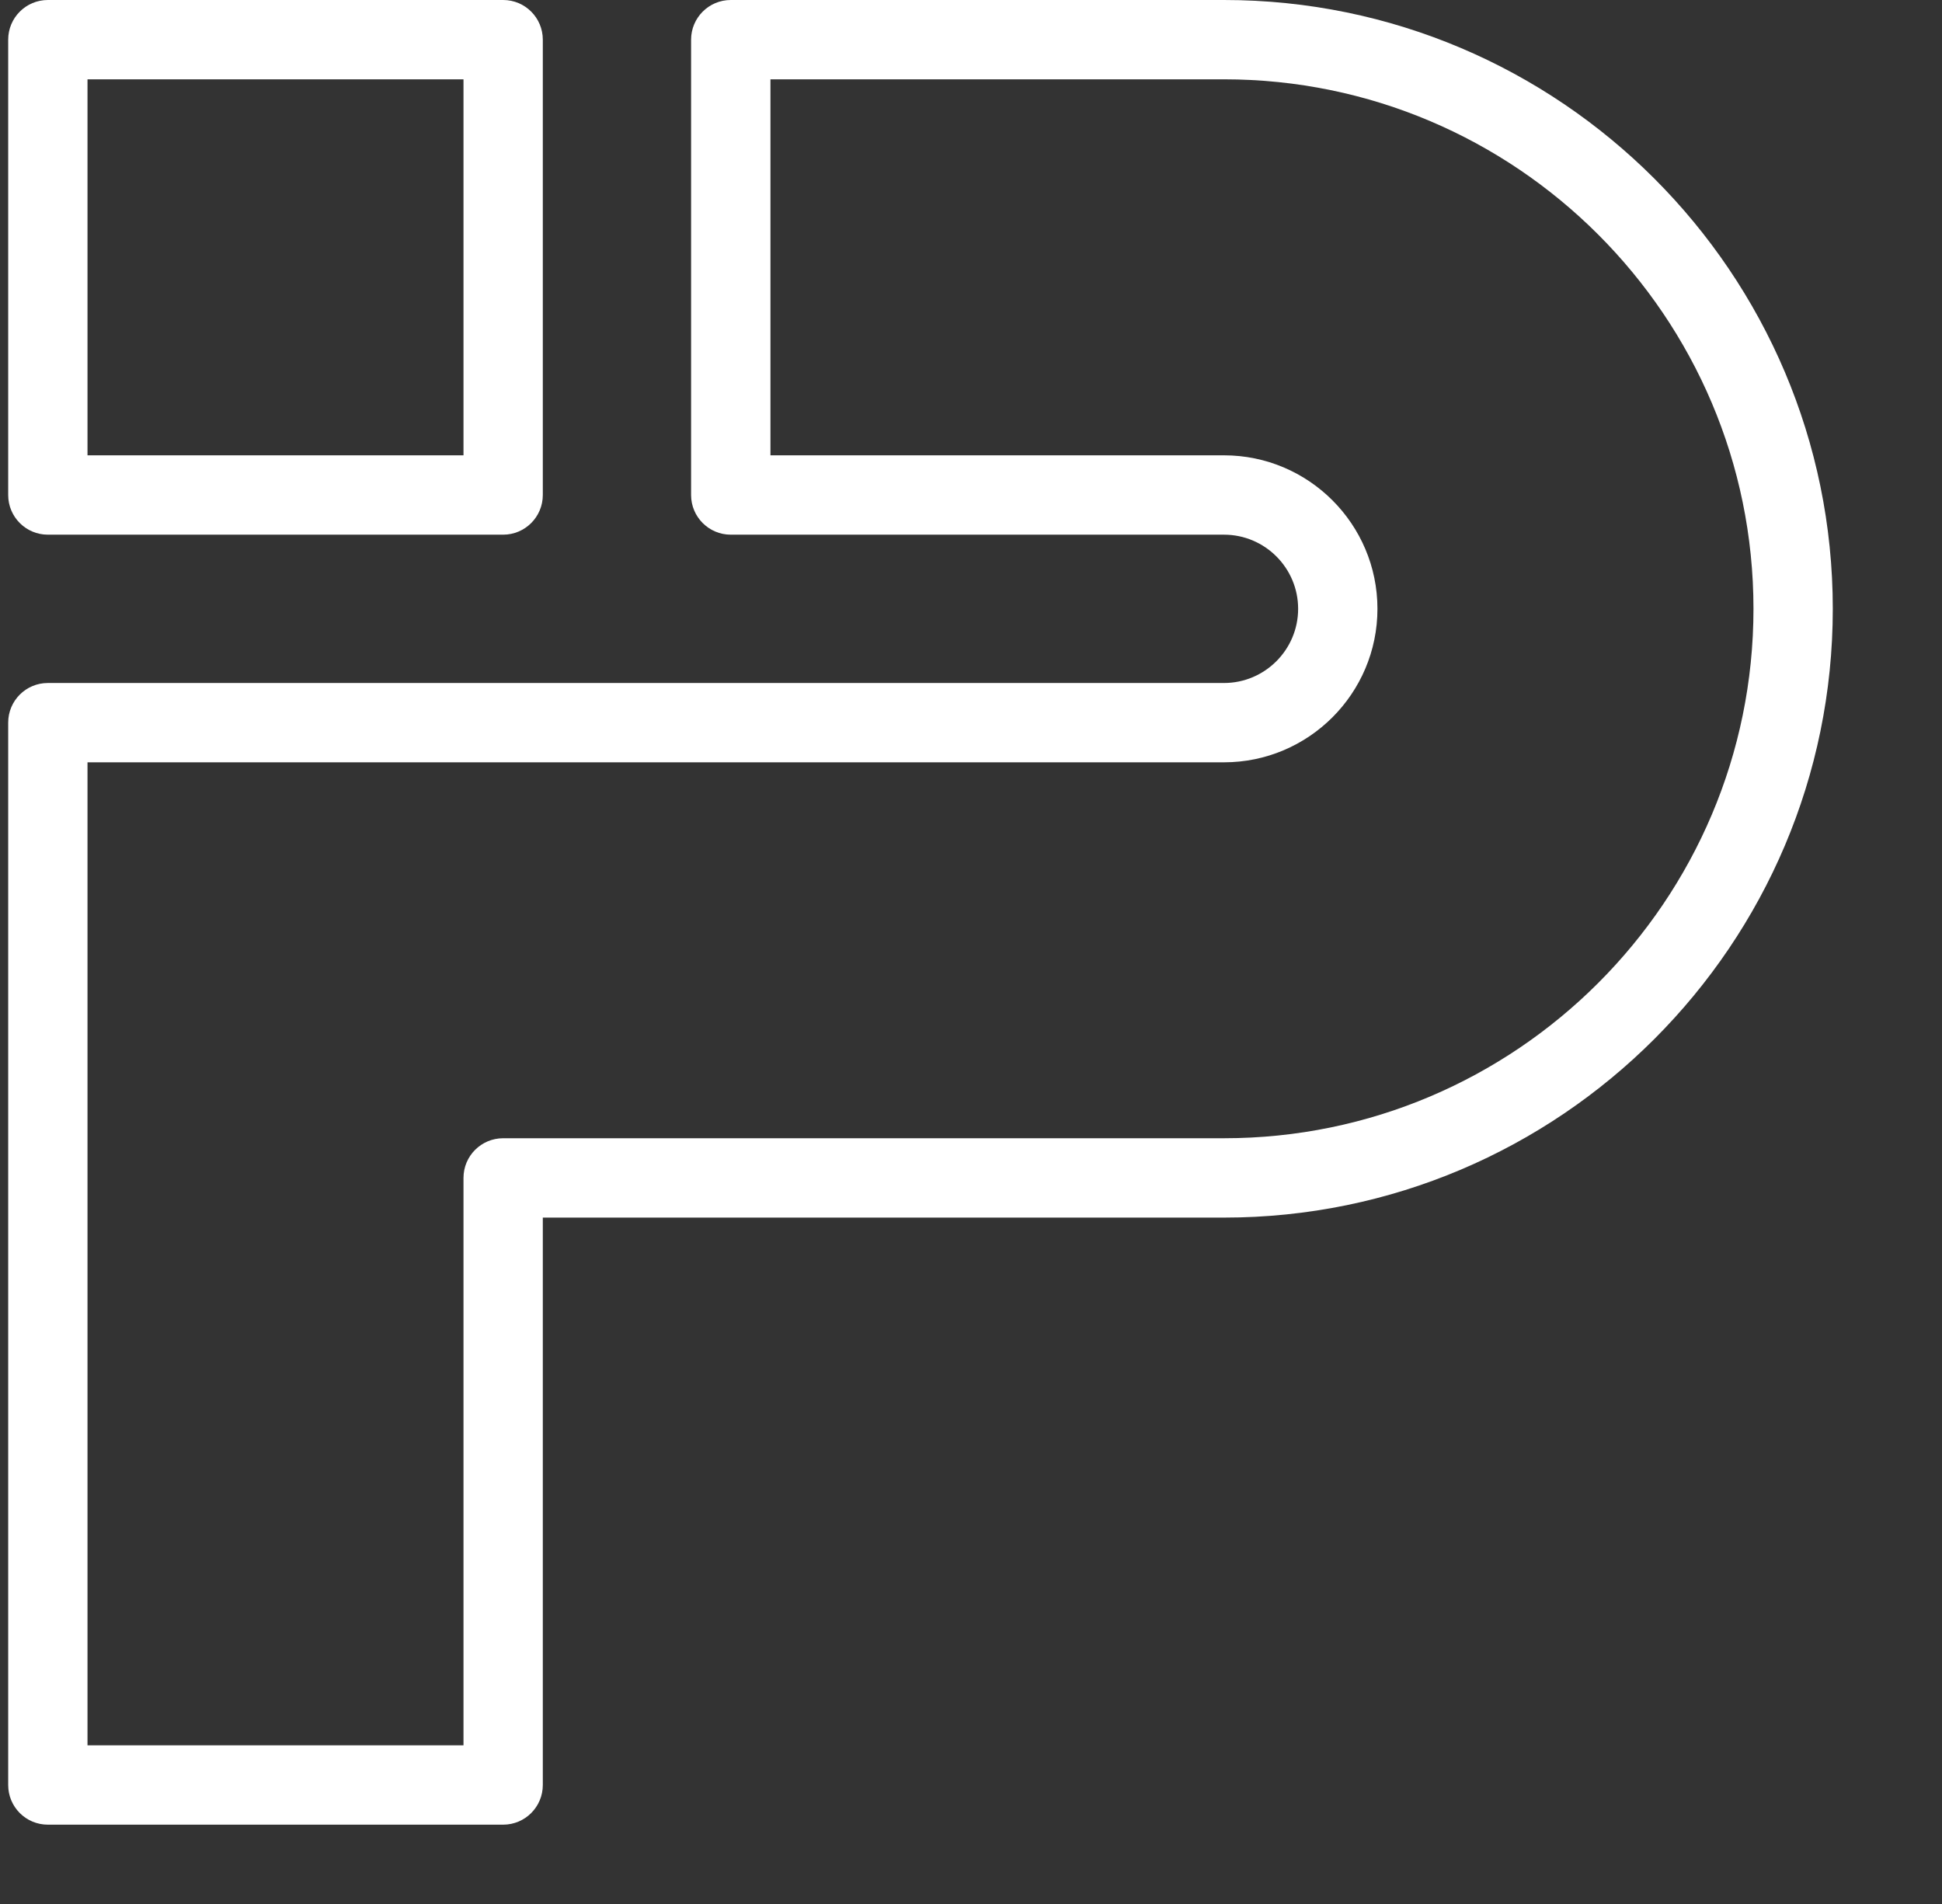 <svg width="51" height="50" viewBox="0 0 51 50" fill="none" xmlns="http://www.w3.org/2000/svg">
<rect x="0" y="0" width="51" height="50" fill="#333333" stroke="none"/>
<path d="M13.214 14.041H1.257C0.68 14.041 0.215 13.574 0.215 12.999V1.042C0.215 0.467 0.68 0 1.257 0H13.214C13.79 0 14.255 0.467 14.255 1.042V12.999C14.255 13.574 13.789 14.041 13.214 14.041ZM2.298 11.957H12.172V2.083H2.298V11.957Z" fill="white"/>
<path d="M13.214 47.917H1.257C0.68 47.917 0.215 47.451 0.215 46.875V18.977C0.215 18.402 0.68 17.936 1.257 17.936H32.144C33.217 17.936 34.091 17.061 34.091 15.988C34.091 14.914 33.217 14.041 32.144 14.041H19.191C18.615 14.041 18.149 13.574 18.149 12.999V1.042C18.149 0.467 18.615 0 19.191 0H32.144C40.96 0 48.132 7.172 48.132 15.988C48.132 24.803 40.96 31.975 32.144 31.975H14.255V46.875C14.255 47.451 13.789 47.917 13.214 47.917ZM2.298 45.834H12.172V30.933C12.172 30.356 12.638 29.891 13.214 29.891H32.145C39.812 29.891 46.049 23.653 46.049 15.986C46.048 8.321 39.812 2.083 32.144 2.083H20.233V11.957H32.144C34.367 11.957 36.174 13.766 36.174 15.988C36.174 18.21 34.367 20.019 32.144 20.019H2.298V45.834Z" fill="white"/>
</svg>
